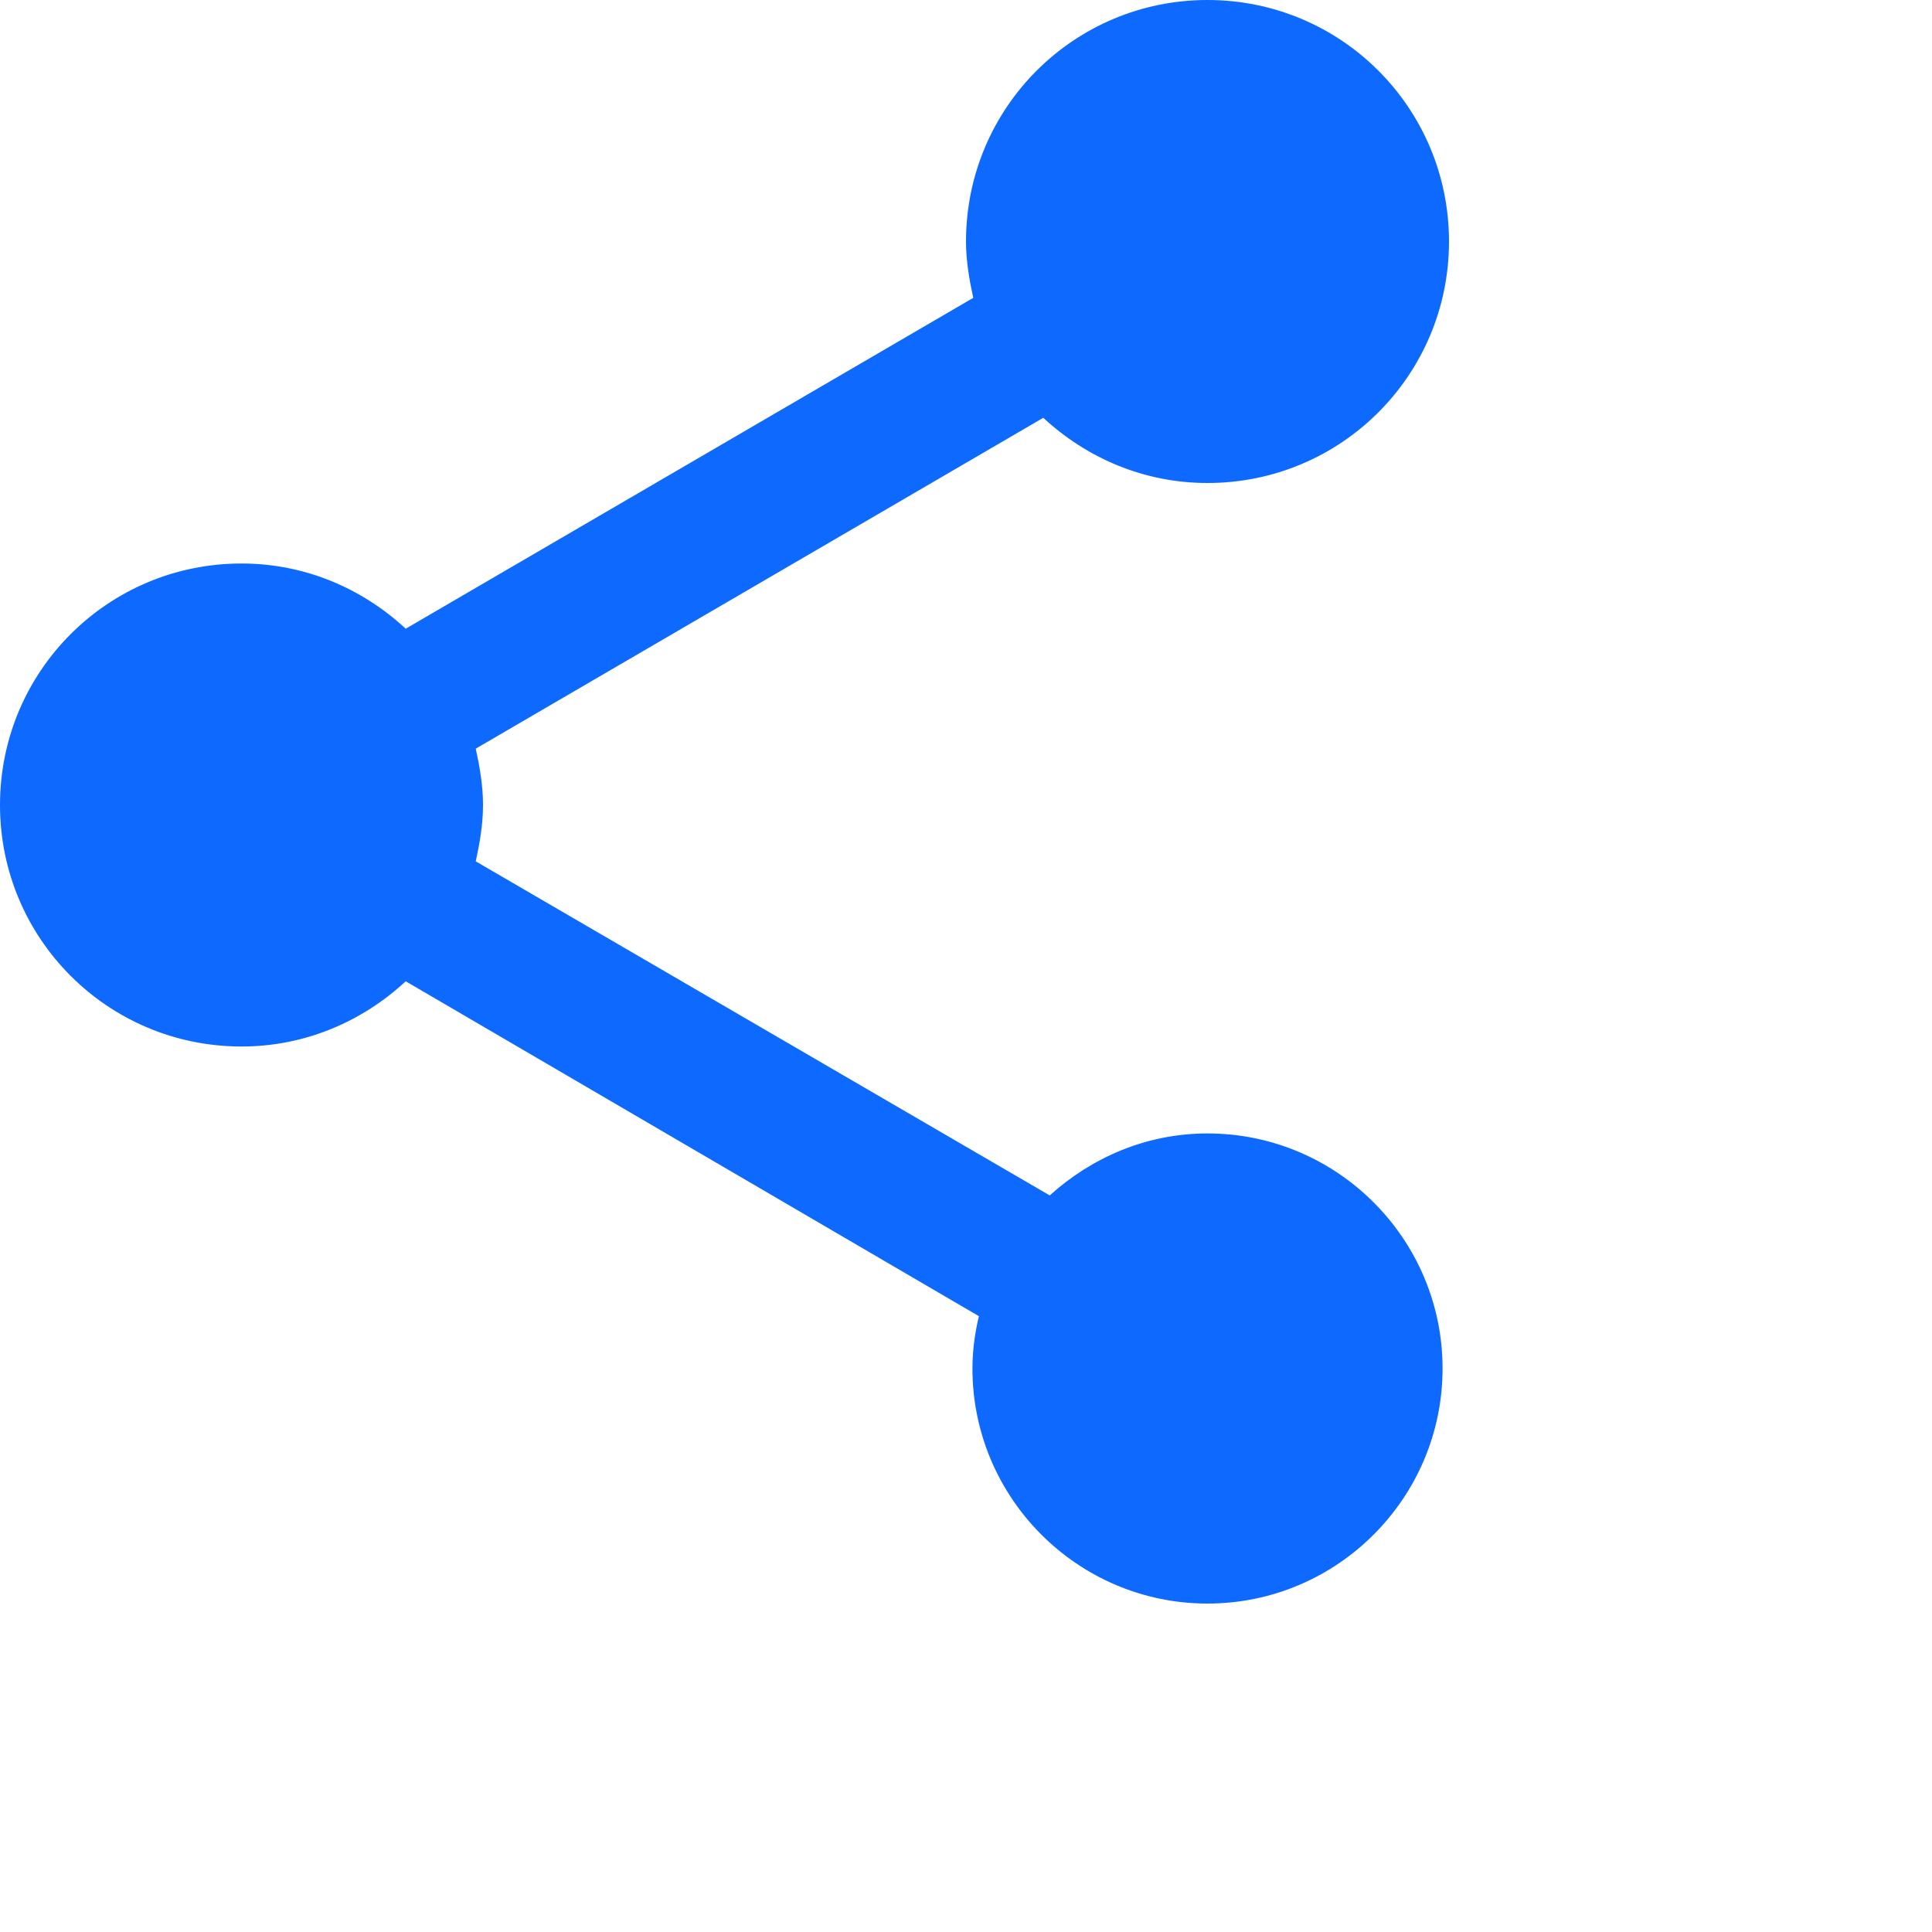 <?xml version="1.0" encoding="UTF-8"?>
<svg width="24px" height="24px" viewBox="0 0 24 24" version="1.1" xmlns="http://www.w3.org/2000/svg" xmlns:xlink="http://www.w3.org/1999/xlink">
    <!-- Generator: sketchtool 55.1 (78136) - https://sketchapp.com -->
    <title>AD624CB7-5452-4357-8A05-79CB231002F9</title>
    <desc>Created with sketchtool.</desc>
    <g id="search-results" stroke="none" stroke-width="1" fill="none" fill-rule="evenodd">
        <g transform="translate(-517, -1151)" id="save-background">
            <g>
                <g id="video-list" transform="translate(50, 191)">
                    <g id="videos-/-video" transform="translate(0, 684)">
                        <g id="video-actions" transform="translate(339, 261)">
                            <g transform="translate(1, 0)" id="secondary-link">
                                <g transform="translate(124, 13)">
                                    <g id="Icons-/-actions-/-copy-link">
                                        <g id="round-share-24px">
                                            <polygon id="Path" points="0 0 24 0 24 24 0 24"></polygon>
                                            <path d="M18,16.08 C17.24,16.08 16.56,16.38 16.04,16.85 L8.91,12.7 C8.96,12.47 9,12.24 9,12 C9,11.76 8.96,11.53 8.91,11.3 L15.96,7.19 C16.5,7.69 17.21,8 18,8 C19.66,8 21,6.66 21,5 C21,3.34 19.66,2 18,2 C16.34,2 15,3.34 15,5 C15,5.24 15.04,5.47 15.09,5.7 L8.04,9.81 C7.5,9.31 6.79,9 6,9 C4.34,9 3,10.34 3,12 C3,13.66 4.34,15 6,15 C6.79,15 7.5,14.69 8.04,14.19 L15.16,18.35 C15.11,18.56 15.08,18.78 15.08,19 C15.08,20.61 16.39,21.92 18,21.92 C19.61,21.92 20.92,20.61 20.92,19 C20.92,17.39 19.61,16.08 18,16.08 Z" id="Path" fill="#0E69FF" fill-rule="nonzero"></path>
                                        </g>
                                    </g>
                                </g>
                            </g>
                        </g>
                    </g>
                </g>
            </g>
        </g>
    </g>
</svg>
